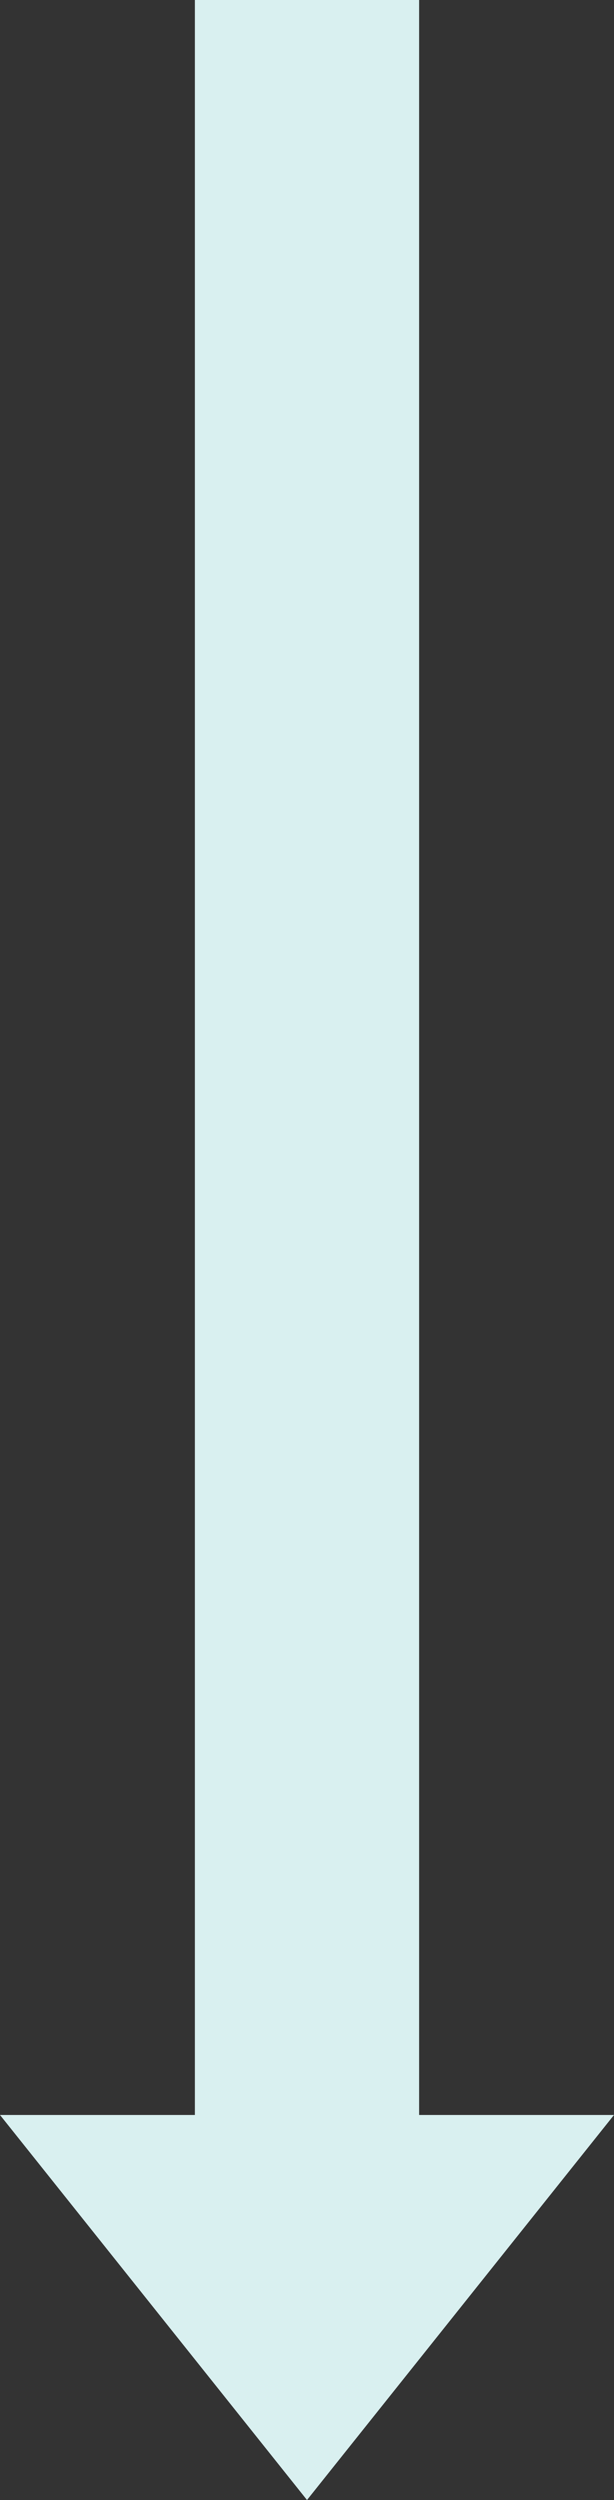 <?xml version="1.0" encoding="UTF-8"?>
<svg width="230px" height="935px" viewBox="0 0 230 935" version="1.1" xmlns="http://www.w3.org/2000/svg" xmlns:xlink="http://www.w3.org/1999/xlink">
    <rect x="0" y="0" width="230" height="935" fill="#333333" stroke="none"/>
    <title>arrow_down_big copy</title>
    <g id="Page-4" stroke="none" stroke-width="1" fill="none" fill-rule="evenodd">
        <path d="M157,0 L157,791 L230,791 L115,935 L0,791 L73,791 L73,0 L157,0 Z" id="arrow_down_big-copy" fill="#D9F0F0"></path>
    </g>
</svg>